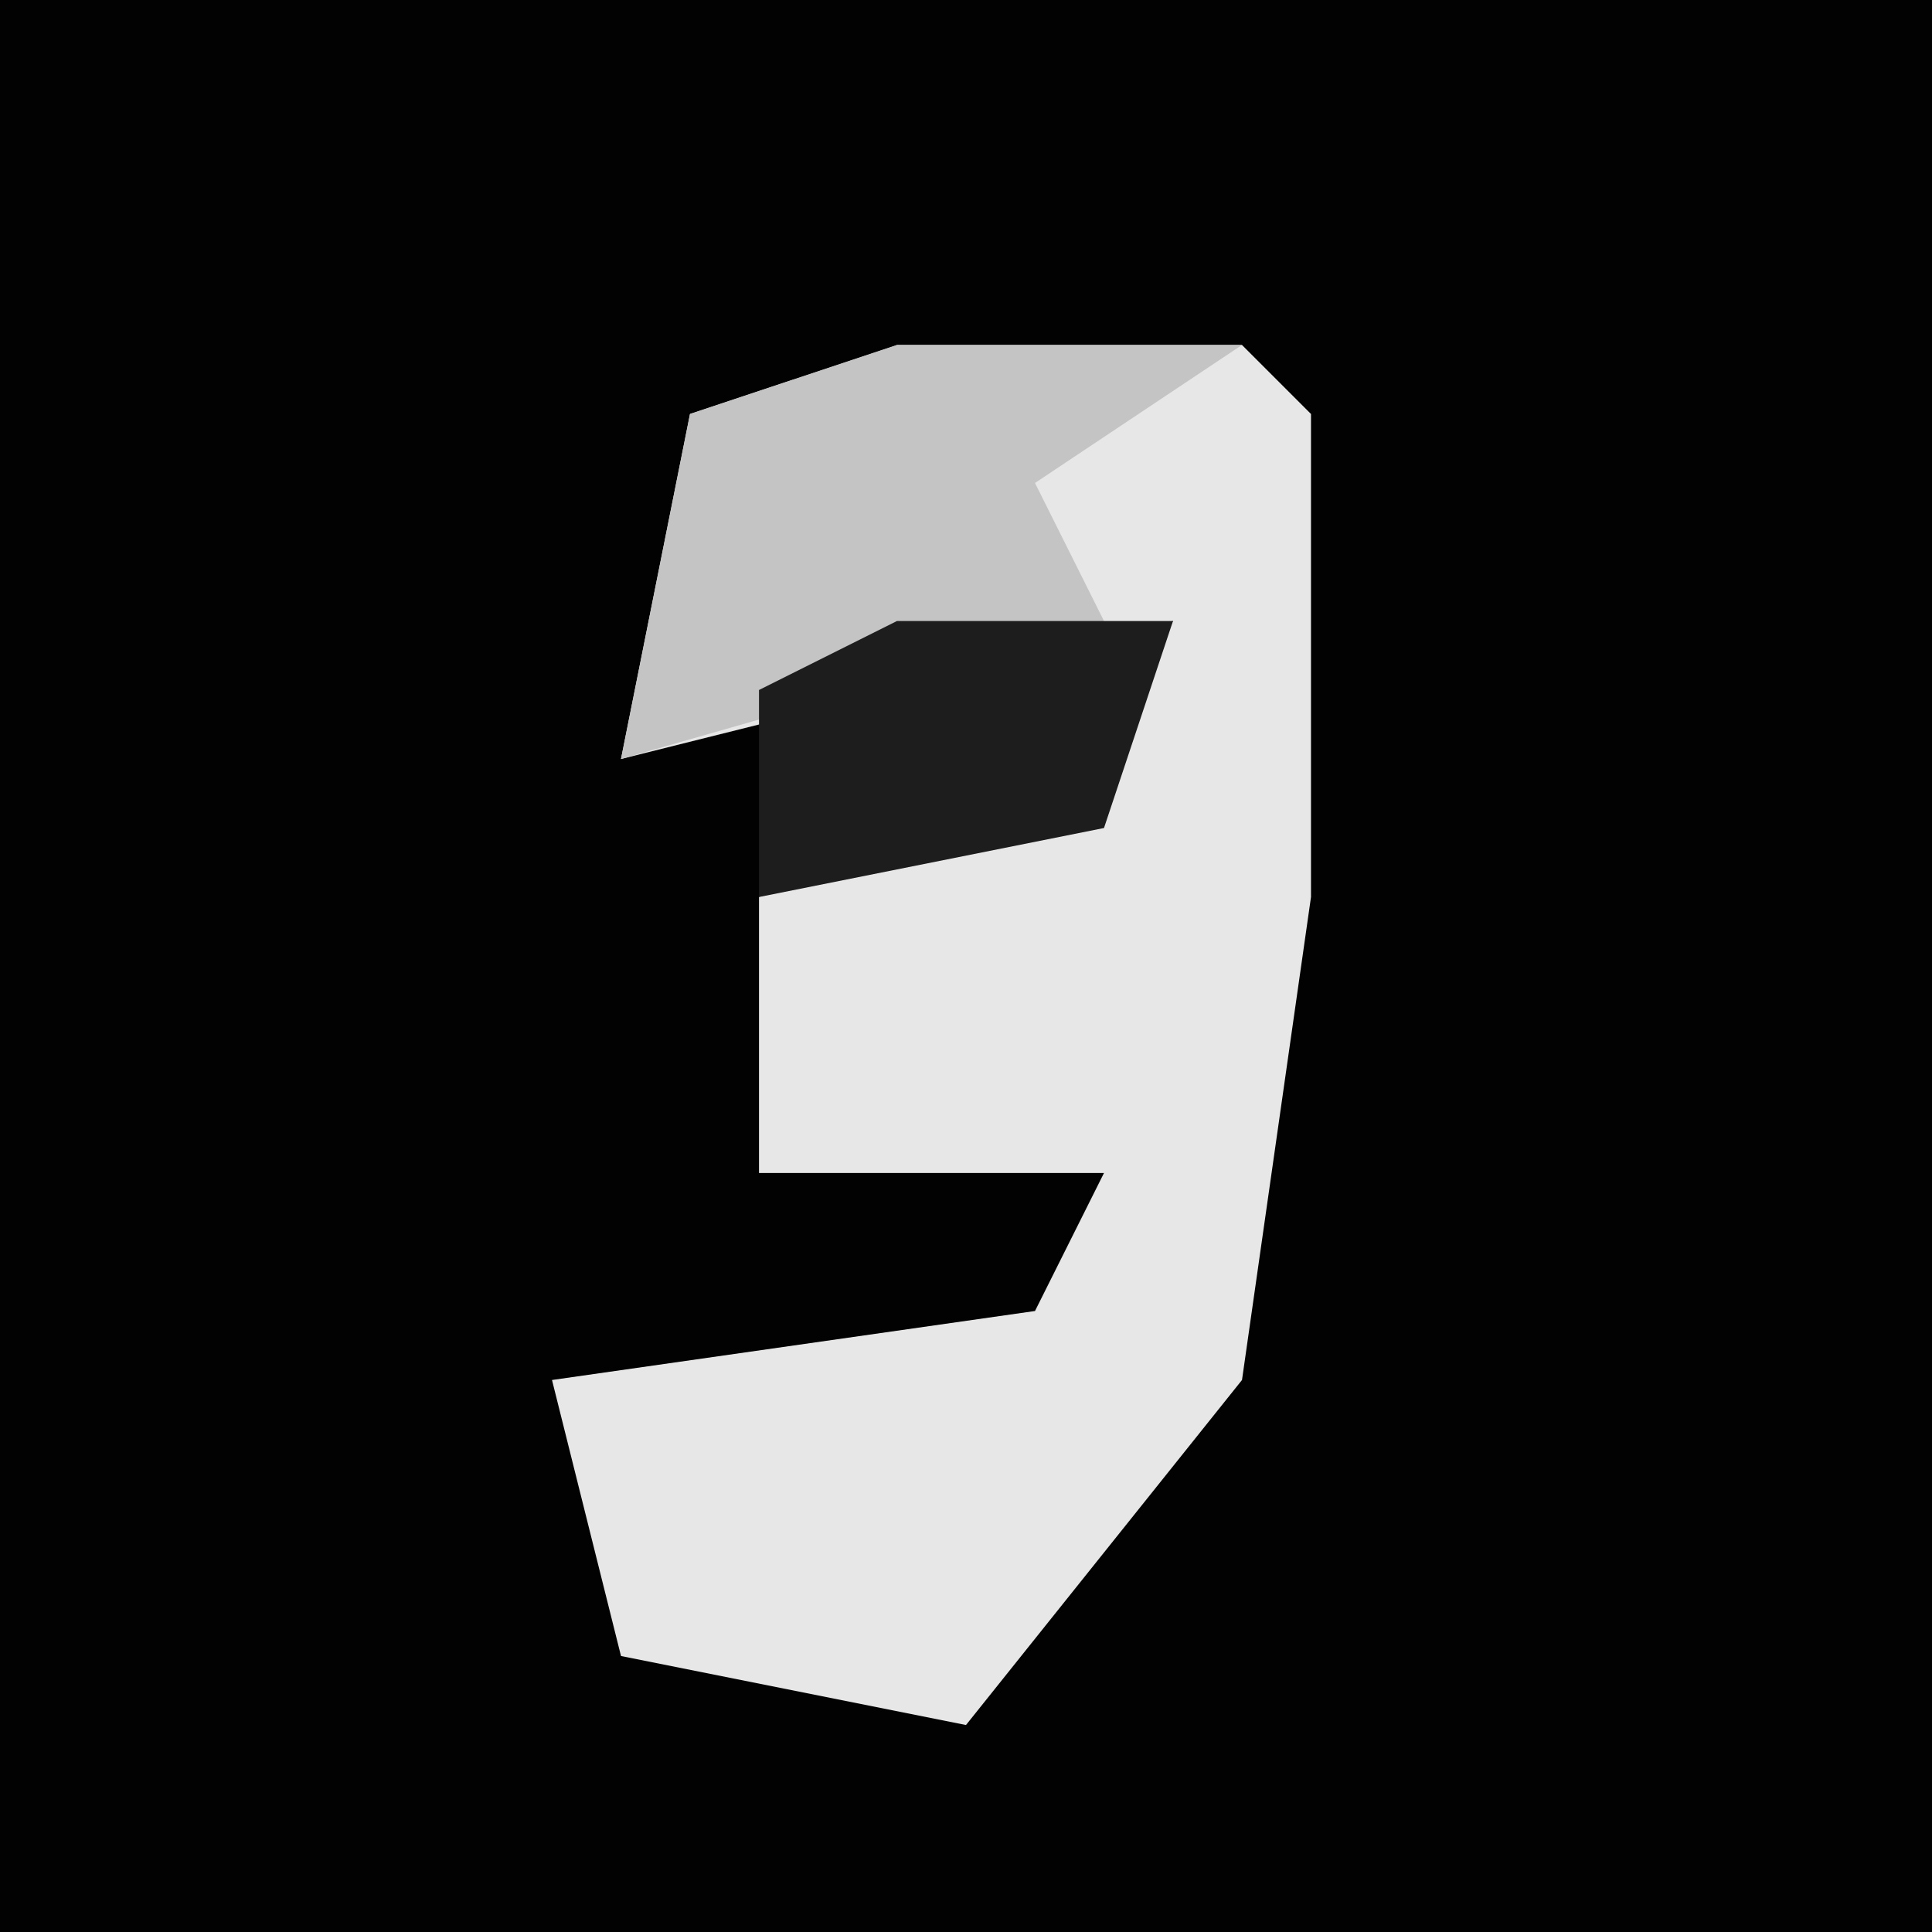 <?xml version="1.0" encoding="UTF-8"?>
<svg version="1.1" xmlns="http://www.w3.org/2000/svg" width="28" height="28">
<path d="M0,0 L28,0 L28,28 L0,28 Z " fill="#020202" transform="translate(0,0)"/>
<path d="M0,0 L5,0 L6,1 L6,8 L5,15 L1,20 L-4,19 L-5,15 L2,14 L3,12 L-2,12 L-2,8 L3,6 L4,4 L-4,6 L-3,1 Z " fill="#E7E7E7" transform="translate(13,5)"/>
<path d="M0,0 L5,0 L2,2 L3,4 L-4,6 L-3,1 Z " fill="#C4C4C4" transform="translate(13,5)"/>
<path d="M0,0 L4,0 L3,3 L-2,4 L-2,1 Z " fill="#1D1D1D" transform="translate(13,9)"/>
</svg>

